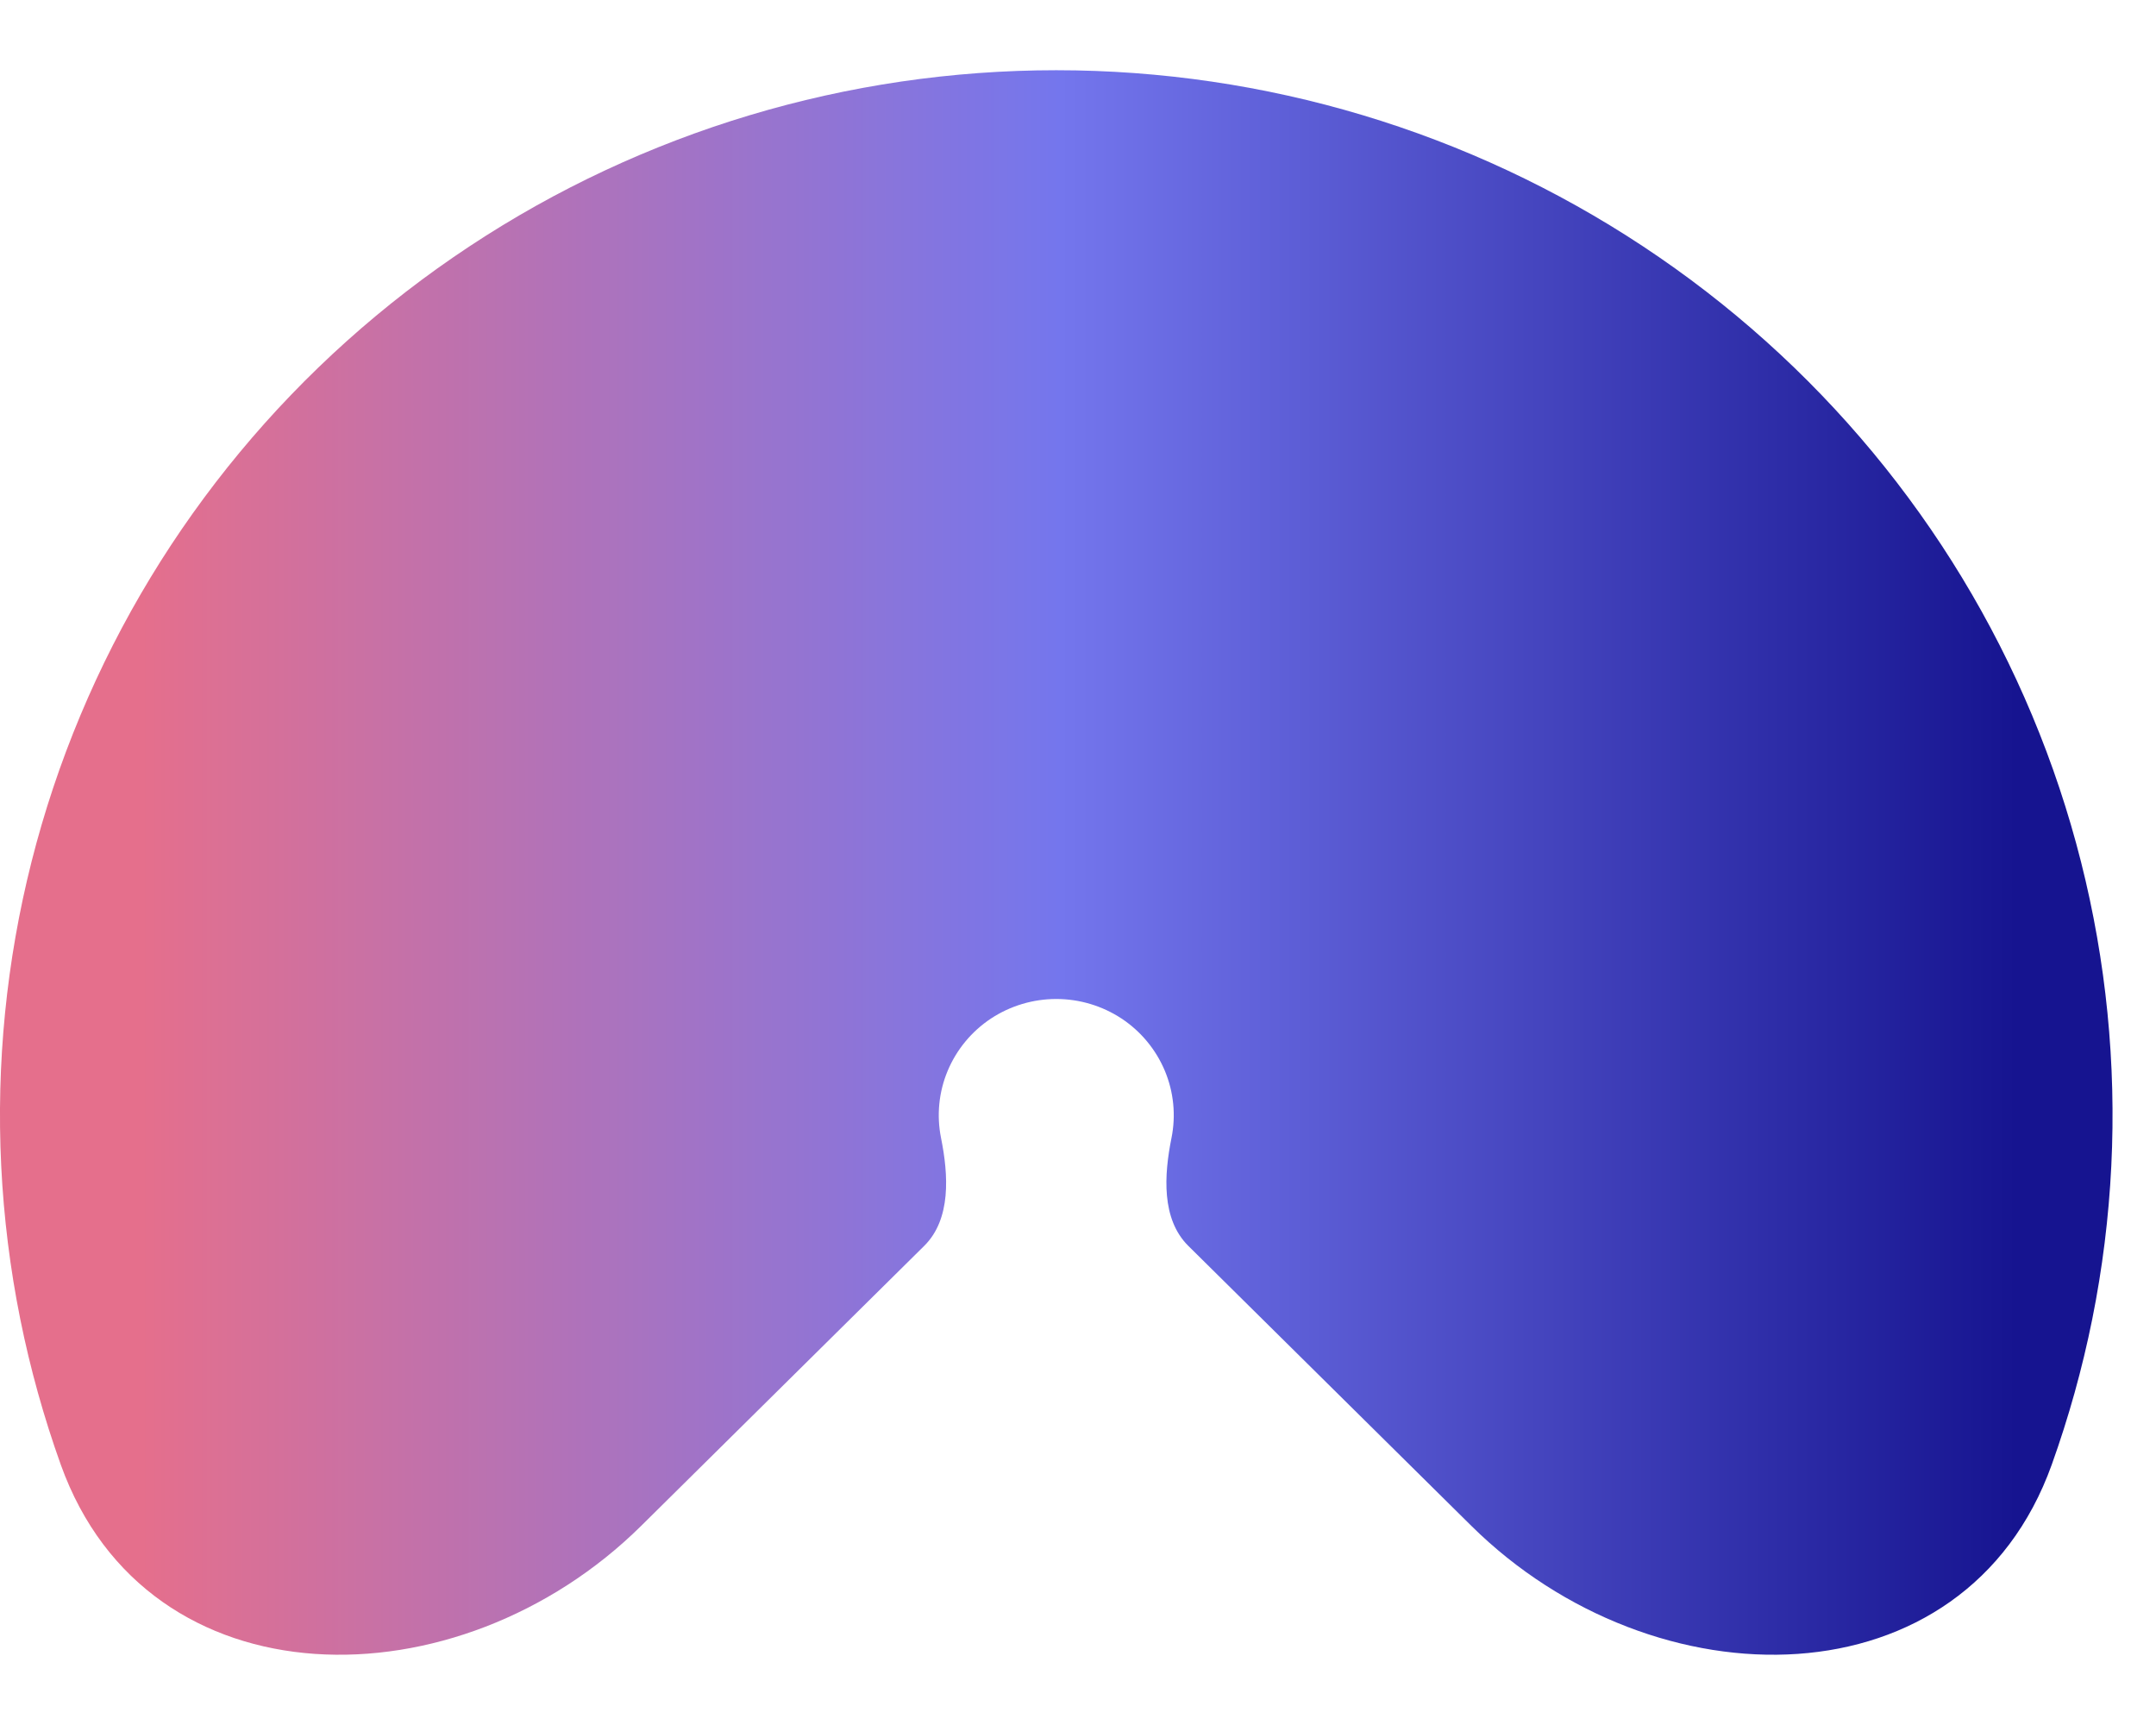 <svg width="30" height="24" viewBox="0 0 30 24" fill="none" xmlns="http://www.w3.org/2000/svg">
<path d="M8.923 21.228C6.372 23.752 2.053 23.741 0.846 20.379C0.61 19.72 0.421 19.043 0.282 18.353C-0.285 15.532 0.006 12.609 1.119 9.952C2.231 7.296 4.115 5.025 6.532 3.428C8.949 1.83 11.791 0.977 14.698 0.977C17.605 0.977 20.446 1.83 22.863 3.428C25.28 5.025 27.164 7.296 28.276 9.952C29.389 12.609 29.68 15.532 29.113 18.353C28.974 19.043 28.785 19.72 28.549 20.379C27.342 23.741 23.023 23.752 20.472 21.228L16.535 17.334C16.159 16.962 16.197 16.348 16.301 15.832C16.364 15.518 16.332 15.193 16.208 14.897C16.084 14.602 15.875 14.349 15.606 14.171C15.337 13.994 15.021 13.899 14.698 13.899C14.374 13.899 14.058 13.994 13.789 14.171C13.52 14.349 13.311 14.602 13.187 14.897C13.063 15.193 13.031 15.518 13.094 15.832C13.198 16.348 13.236 16.962 12.86 17.334L8.923 21.228Z" fill="url(#paint0_linear_242_5599)"/>
<defs>
<linearGradient id="paint0_linear_242_5599" x1="28.057" y1="8.247" x2="1.969" y2="8.247" gradientUnits="userSpaceOnUse">
<stop stop-color="#161490"/>
<stop offset="0.51" stop-color="#7476ED"/>
<stop offset="1" stop-color="#E56F8C"/>
</linearGradient>
</defs>
</svg>
